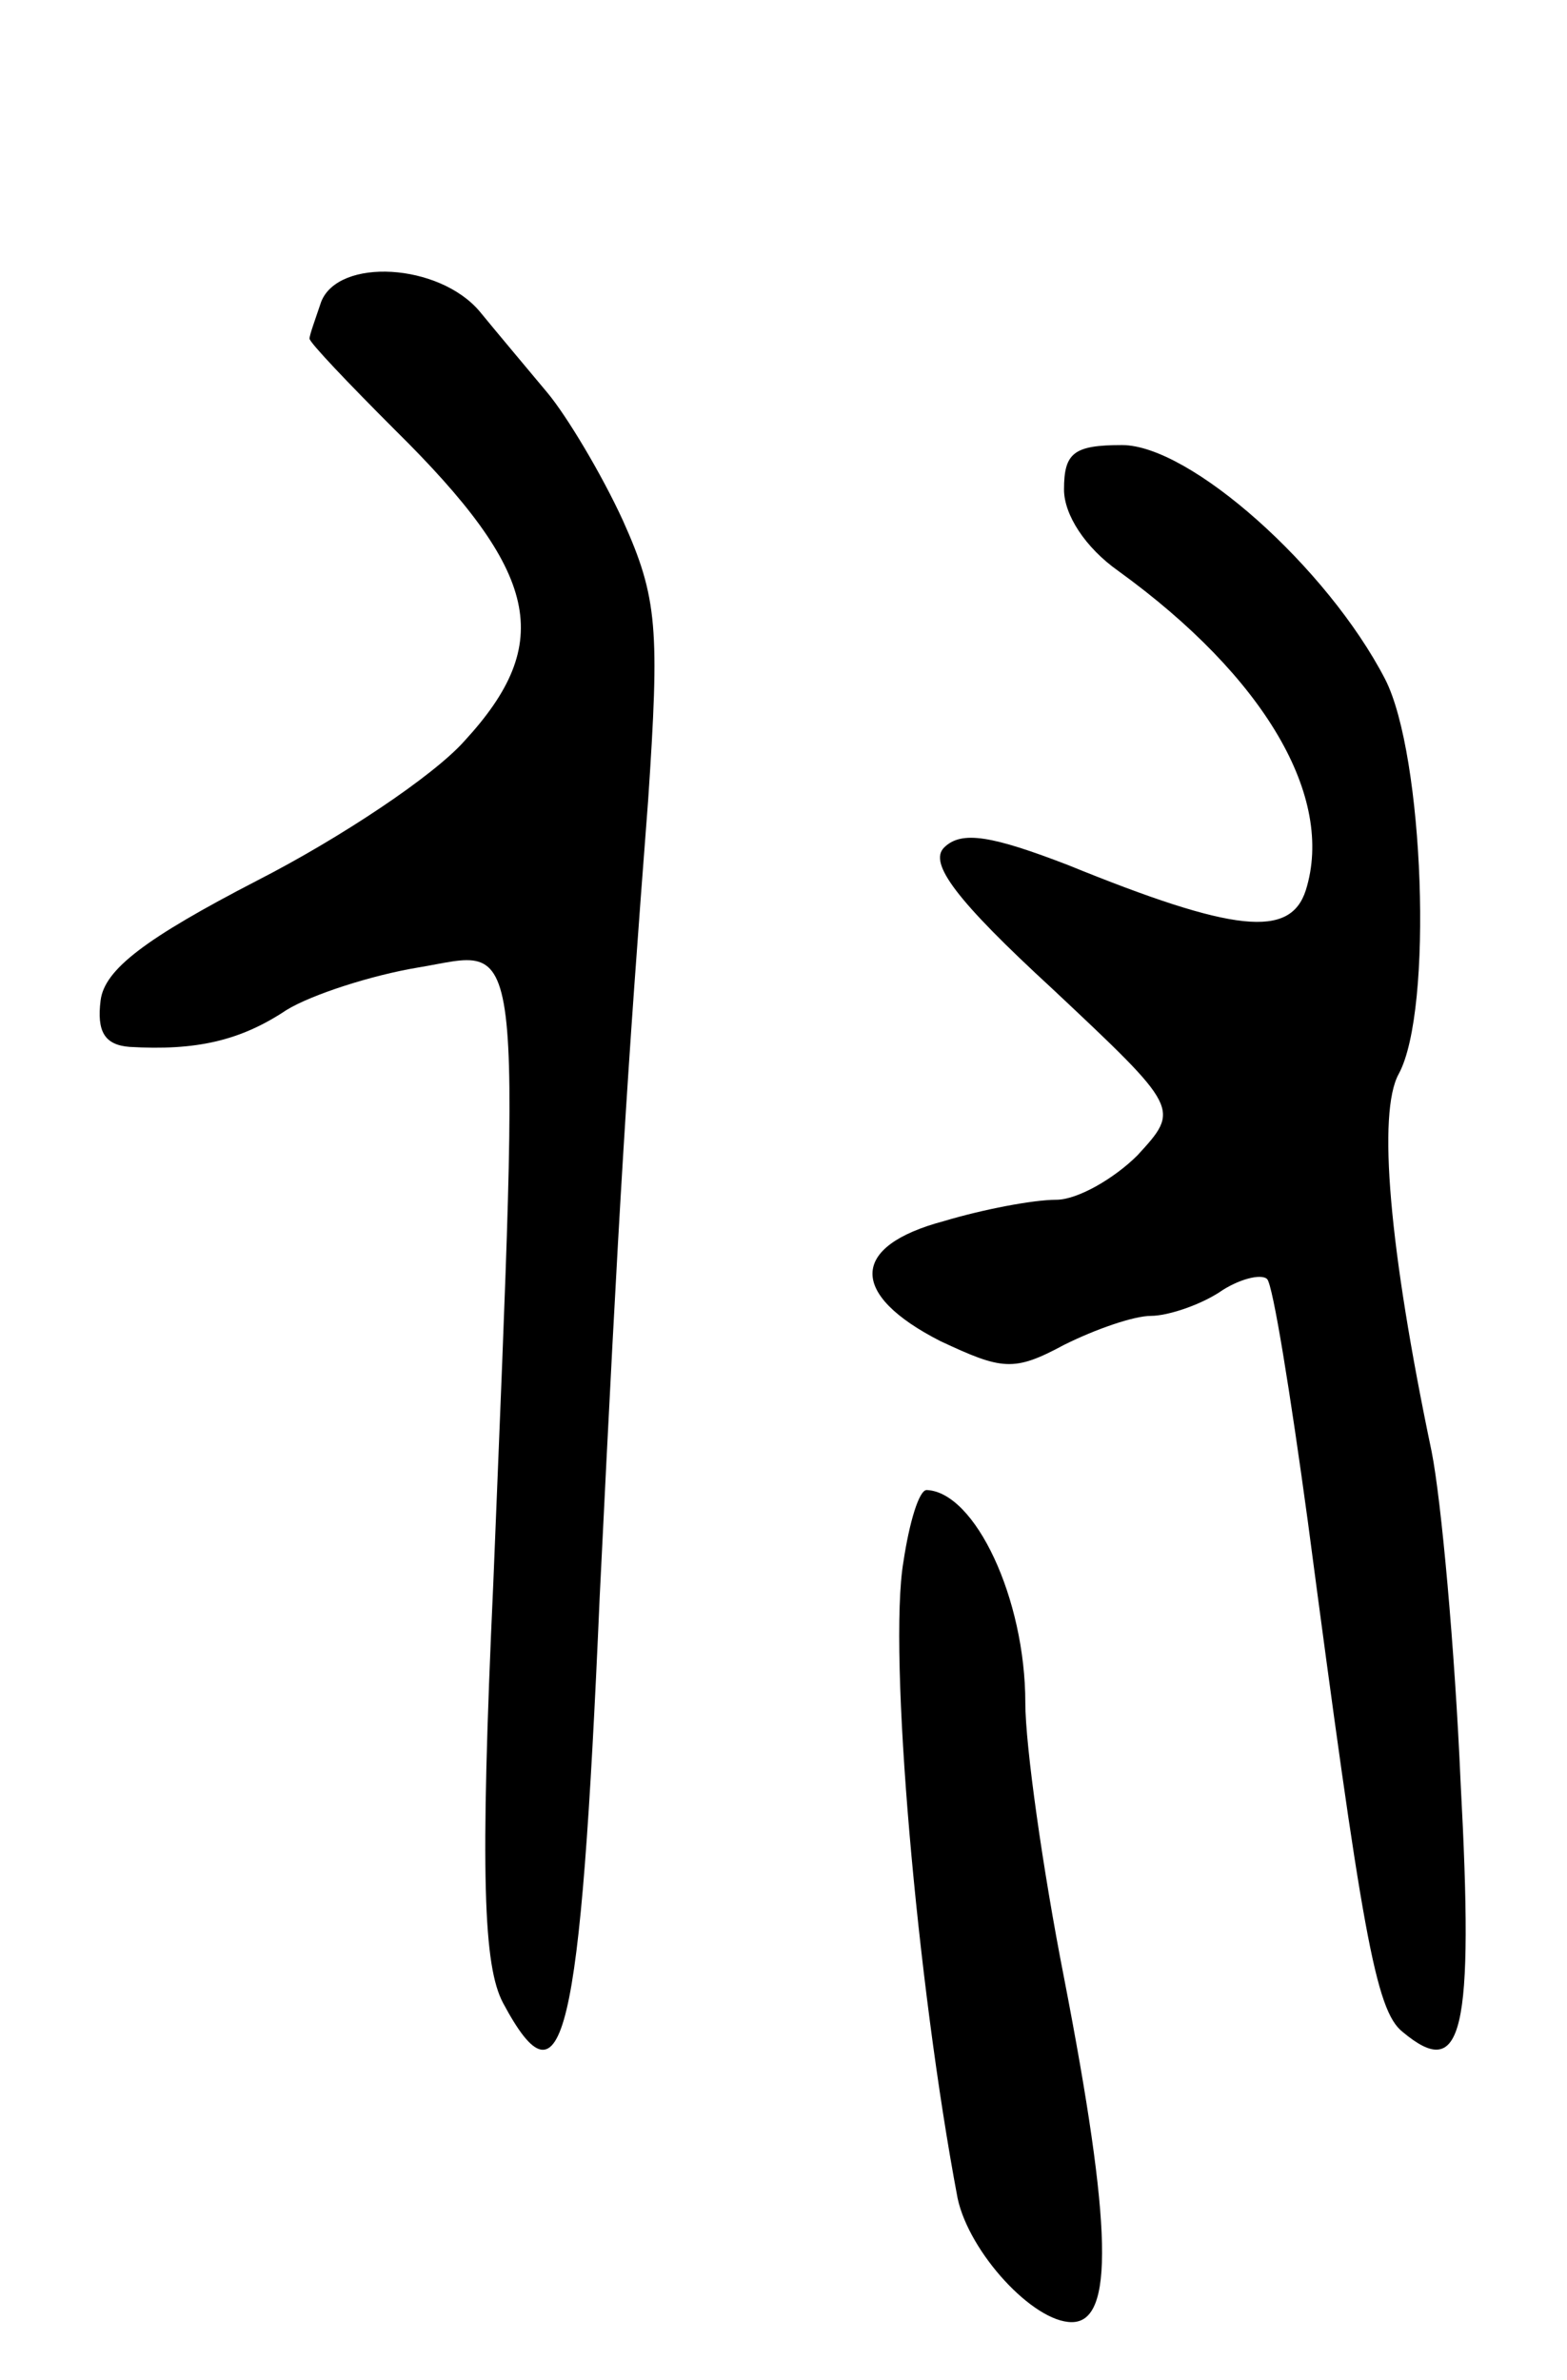 <svg version="1.0" xmlns="http://www.w3.org/2000/svg"
 width="81pt" height="123pt" viewBox="0 0 81 123"
 preserveAspectRatio="xMidYMid meet">
<g transform="translate(0,123) scale(0.1,-0.1)"
fill="#000000" stroke="none">
<path d="M166 1074 c-3 -9 -6 -17 -6 -19 0 -2 20 -23 44 -47 75 -74 83 -110
36 -161 -16 -18 -64 -50 -107 -72 -58 -30 -79 -46 -81 -62 -2 -16 2 -23 15
-24 34 -2 57 3 81 19 13 8 44 18 68 22 55 9 53 30 39 -318 -7 -152 -5 -198 5
-217 31 -58 40 -21 50 210 10 204 14 268 25 411 6 89 5 105 -13 145 -11 24
-29 54 -39 66 -10 12 -26 31 -35 42 -21 25 -73 28 -82 5z"/>
<path d="M550 977 c0 -13 11 -30 28 -42 76 -55 112 -117 97 -165 -8 -25 -37
-22 -123 13 -39 15 -55 18 -64 9 -8 -8 6 -27 56 -73 66 -62 66 -62 44 -86 -12
-12 -31 -23 -42 -23 -12 0 -38 -5 -58 -11 -49 -13 -49 -38 -2 -62 32 -15 38
-16 64 -2 16 8 36 15 45 15 8 0 24 5 35 12 10 7 22 10 25 7 3 -3 12 -59 21
-125 28 -212 35 -253 49 -264 31 -26 37 -1 30 129 -3 69 -10 146 -15 171 -22
105 -28 175 -17 195 18 33 13 165 -7 204 -30 58 -101 121 -136 121 -25 0 -30
-4 -30 -23z"/>
<path d="M467 423 c-8 -47 7 -218 28 -329 6 -28 39 -64 59 -64 22 0 21 49 -4
178 -11 56 -20 120 -20 142 0 54 -26 109 -51 110 -4 0 -9 -17 -12 -37z"/>
</g>
</svg>
